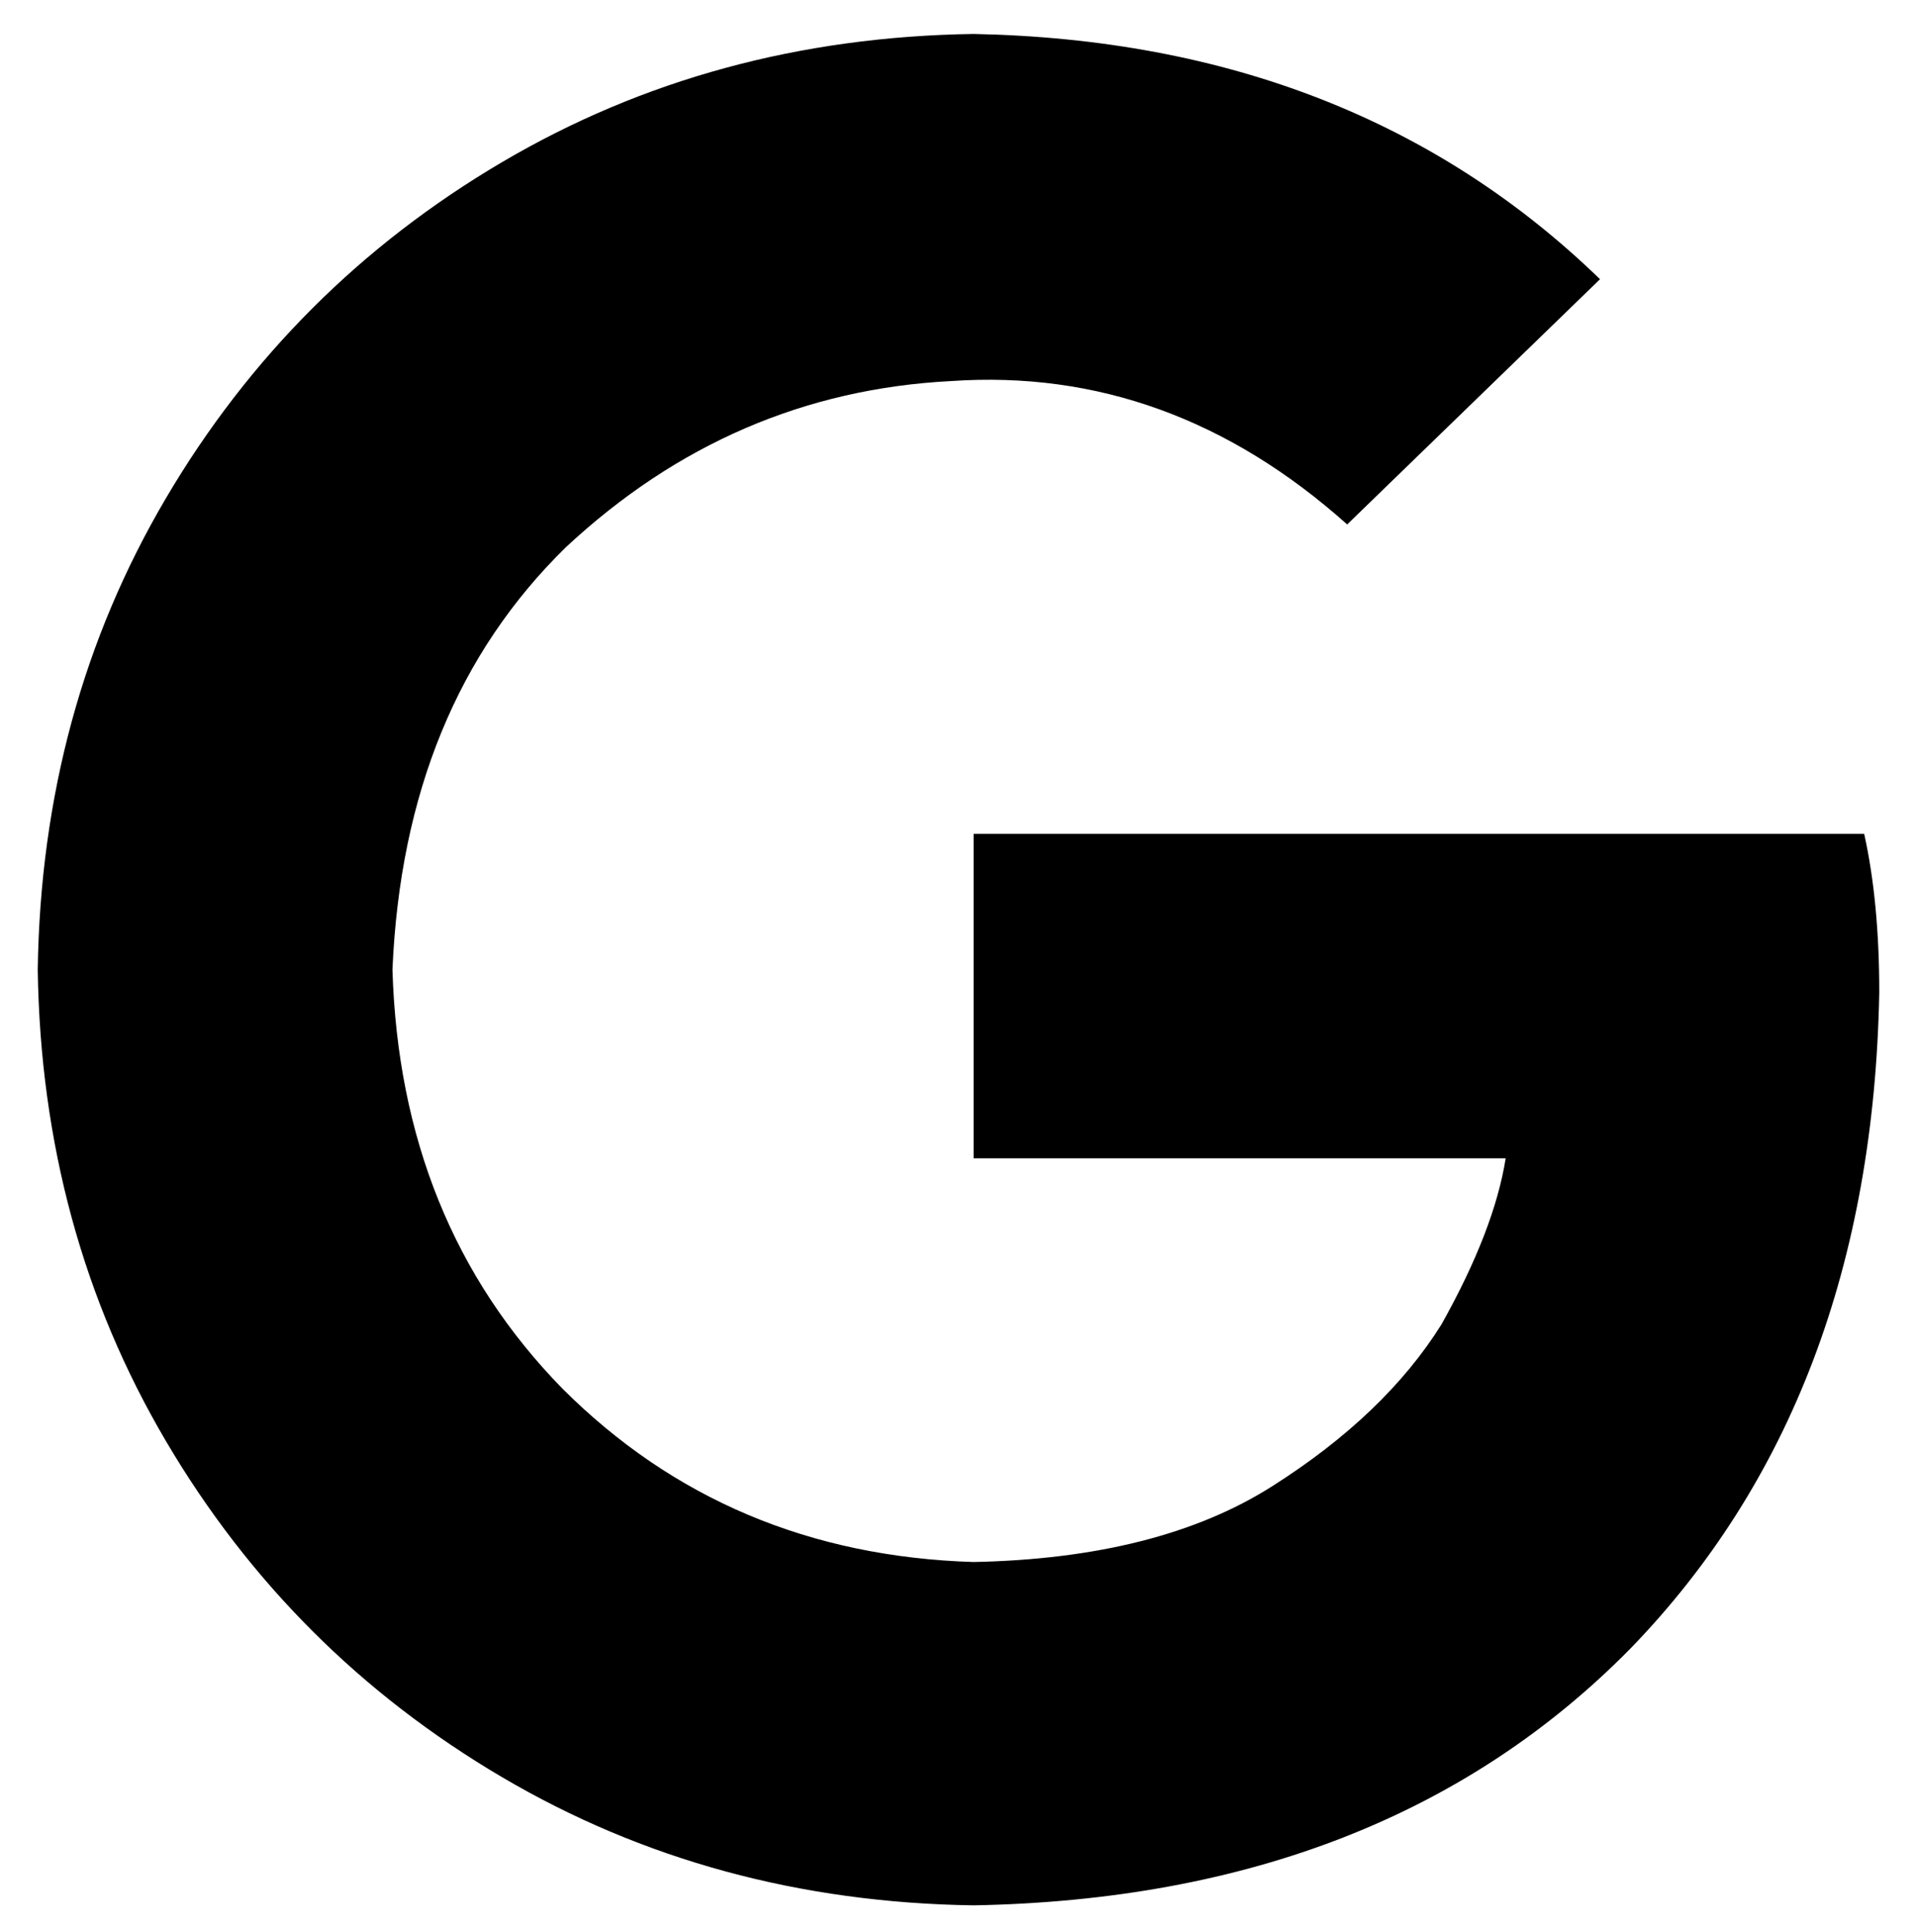 <?xml version="1.0" standalone="no"?>
<!DOCTYPE svg PUBLIC "-//W3C//DTD SVG 1.1//EN" "http://www.w3.org/Graphics/SVG/1.1/DTD/svg11.dtd" >
<svg xmlns="http://www.w3.org/2000/svg" xmlns:xlink="http://www.w3.org/1999/xlink" version="1.1" viewBox="-10 -40 508 512">
   <path fill="currentColor"
d="M488 223q-2 108 -66 174v0v0q-65 66 -174 68q-69 -1 -125 -34t-89 -89t-34 -125q1 -69 34 -125t89 -89t125 -34q101 2 166 65l-67 65v0q-47 -42 -105 -38q-58 3 -102 44q-43 42 -46 112q2 67 45 111q44 44 109 46q49 -1 79 -20t45 -43q14 -25 17 -44h-141v0v-86v0h236v0
q4 18 4 42v0z" />
</svg>
